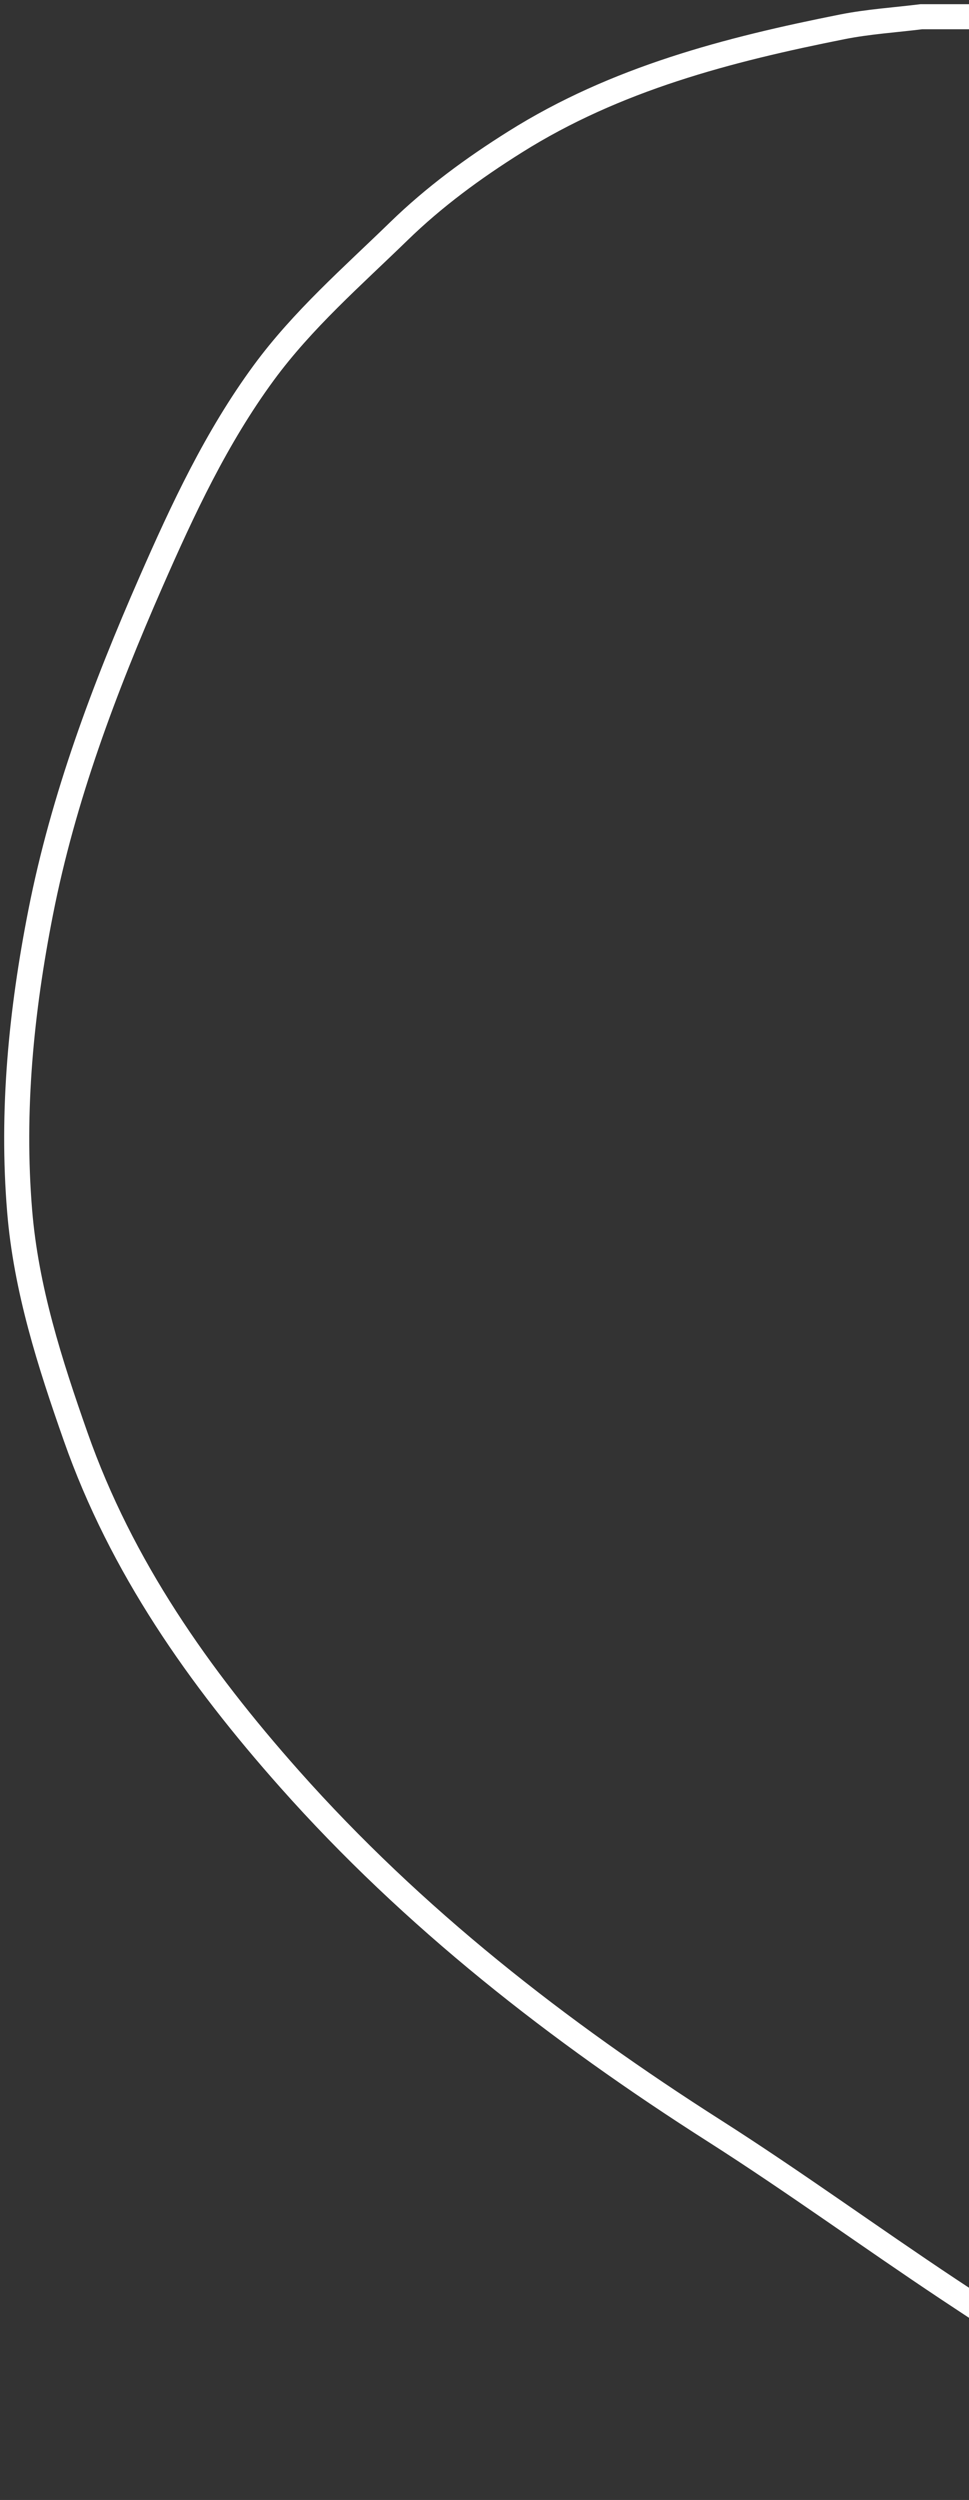 <svg width="116" height="299" viewBox="0 0 116 299" fill="none" xmlns="http://www.w3.org/2000/svg">
<rect x="0" y="0" width="116" height="299" fill="#333333" stroke="none"/>
<path d="M110.291 2C114.205 2 118.119 2 122.034 2C123.643 2.206 125.246 2.467 126.856 2.611C139.513 3.73 152.164 4.925 164.828 5.892C171.989 6.435 179.15 6.854 186.084 8.858C207.072 14.941 227.531 22.403 247.012 32.392C254.242 36.099 260.55 40.959 266.246 46.643C280.486 60.84 290.178 77.859 297.126 96.559C302.953 112.239 306.076 128.468 306.894 145.136C307.919 166.027 306.956 186.739 300.985 206.991C297.305 219.485 292.132 231.286 284.943 242.174C276.427 255.067 266.535 266.751 254.524 276.602C243.621 285.54 231.548 292.083 217.673 295.014C205.648 297.554 193.473 298.145 181.29 296.799C173.53 295.941 165.798 294.623 158.142 293.085C151.841 291.822 145.477 290.449 139.479 288.232C130.158 284.778 121.834 279.286 113.579 273.815C104.189 267.581 95.061 260.936 85.561 254.881C66.822 242.95 49.467 229.432 34.67 212.778C23.814 200.558 14.535 187.398 9.059 171.828C5.963 163.034 3.115 154.15 2.352 144.841C1.361 132.841 2.544 120.91 4.87 109.115C7.573 95.392 12.478 82.369 18.07 69.607C21.881 60.916 25.892 52.321 31.574 44.584C36.252 38.22 42.147 33.099 47.747 27.655C51.977 23.543 56.655 20.117 61.656 16.98C73.701 9.407 87.129 5.934 100.839 3.208C103.949 2.59 107.14 2.391 110.291 2Z" stroke="white" stroke-width="3" stroke-miterlimit="10"/>
</svg>
